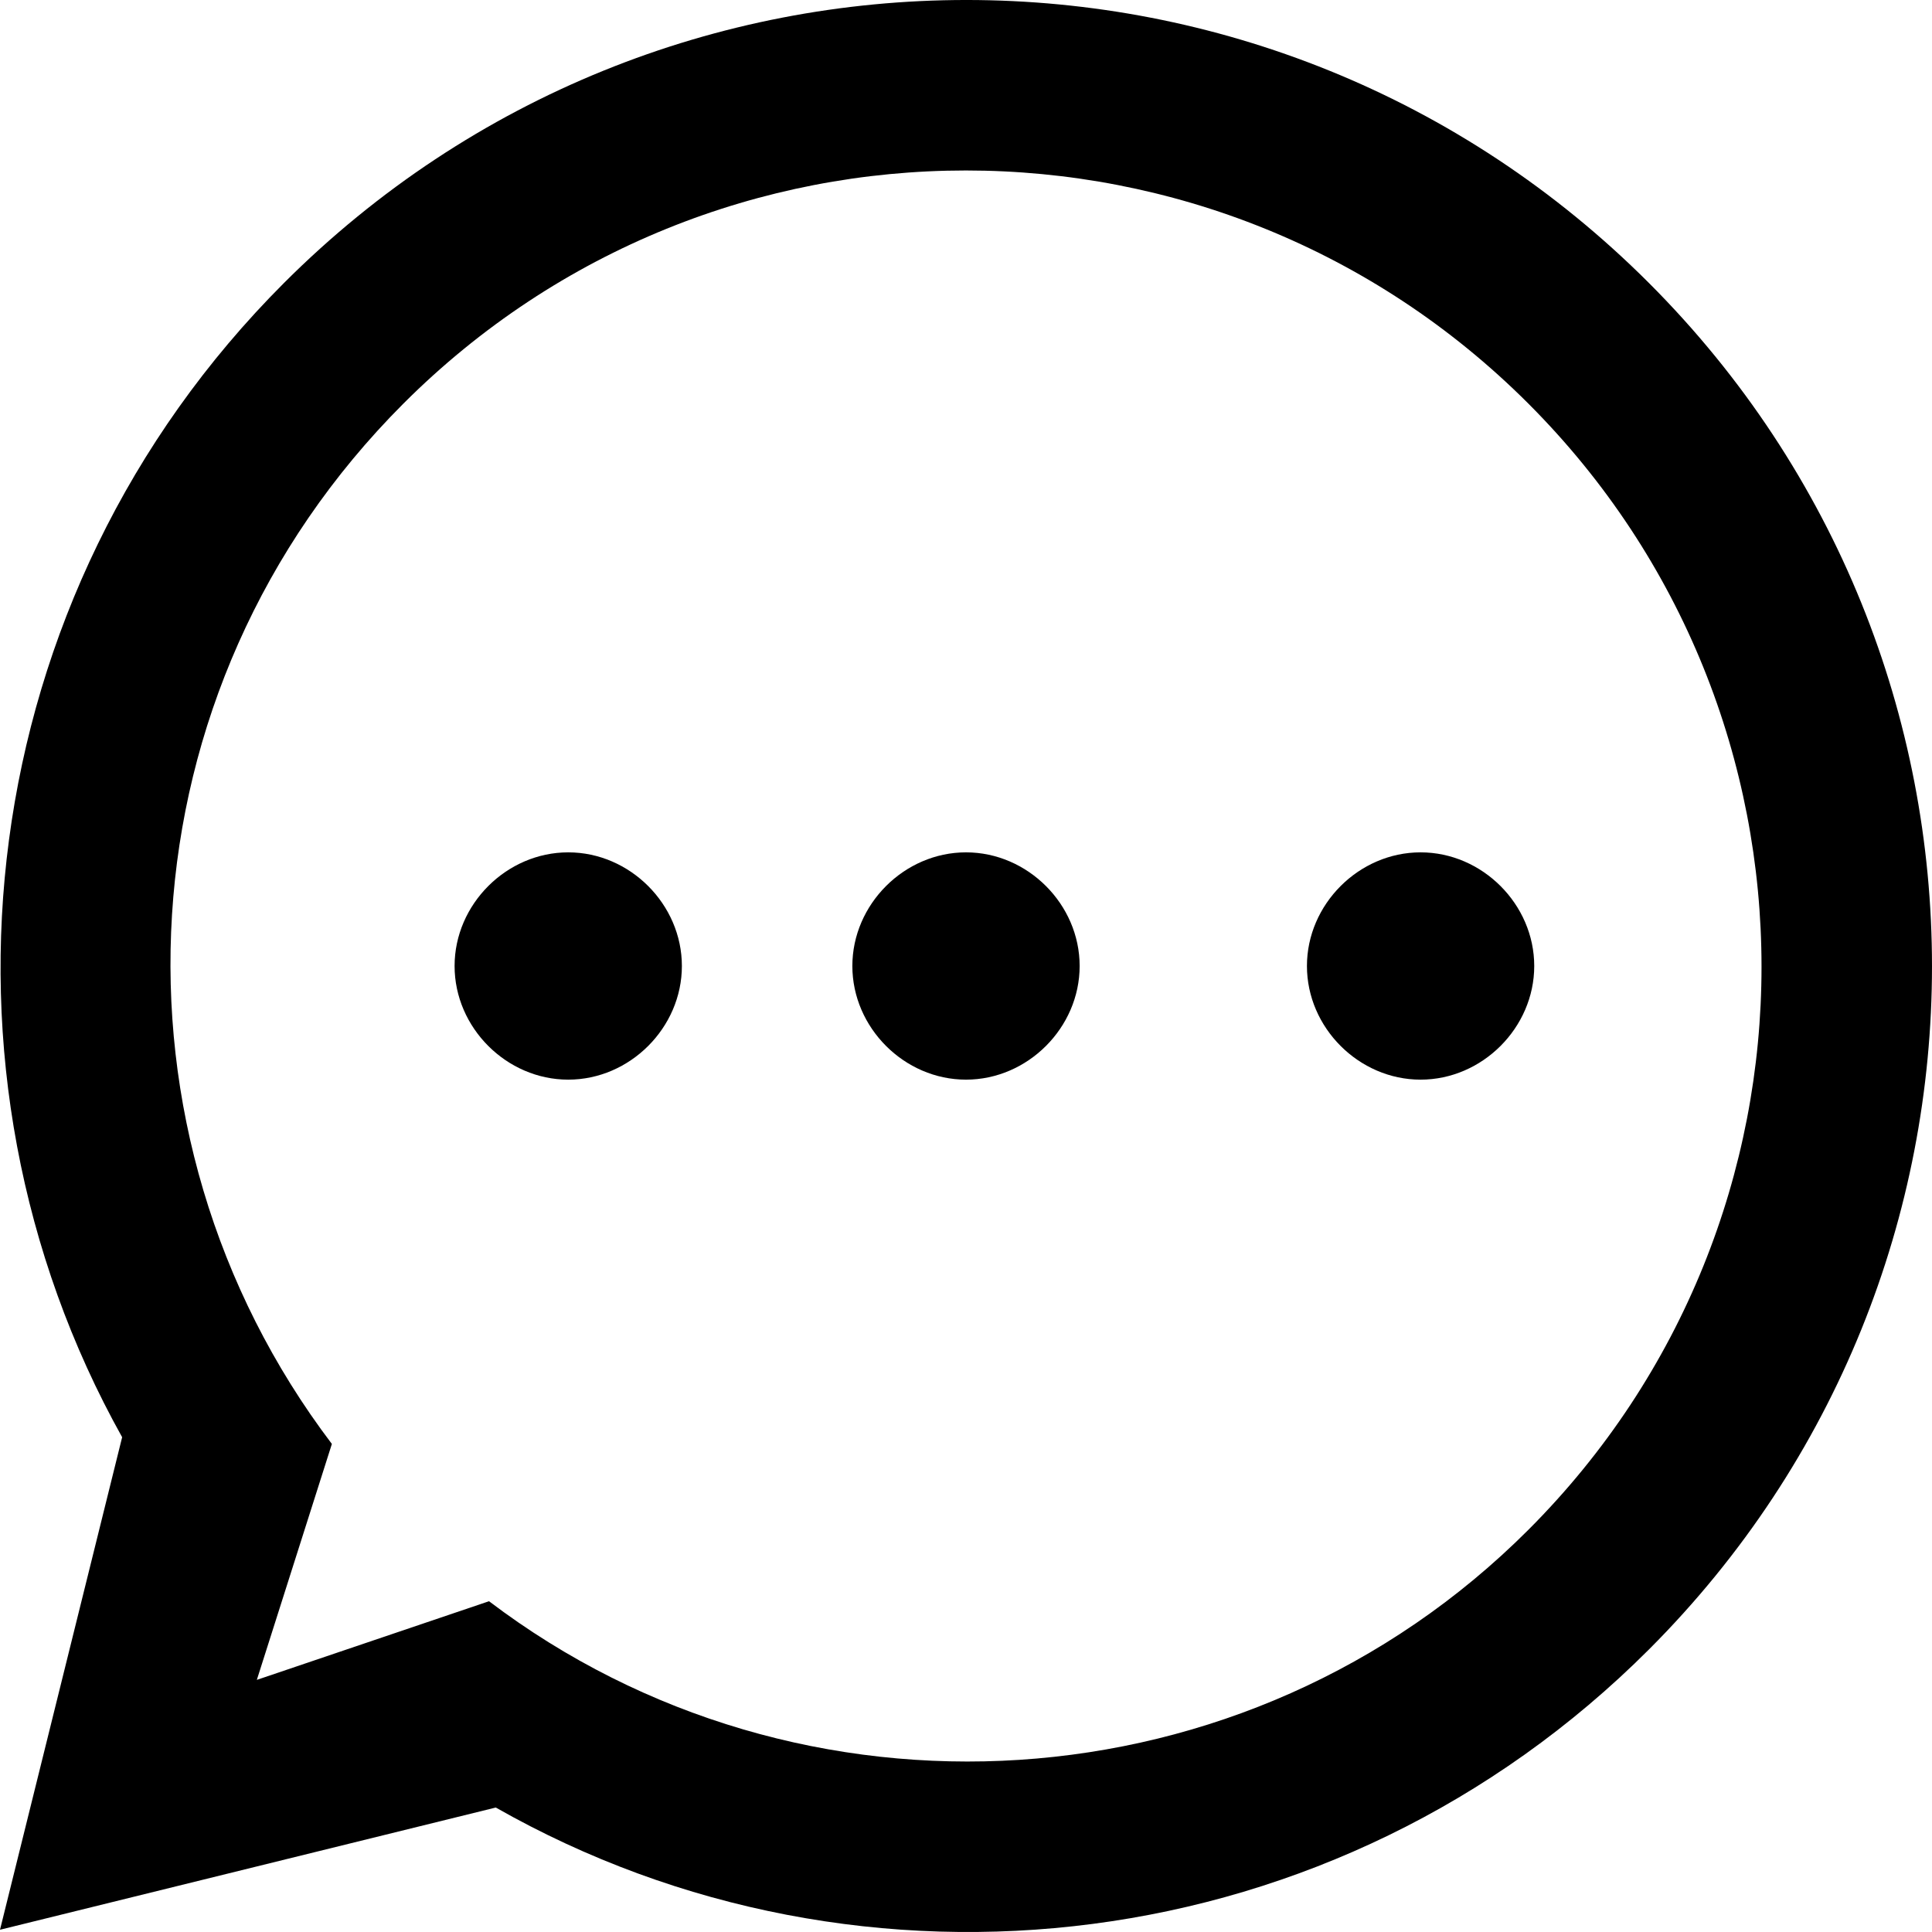 <svg xmlns="http://www.w3.org/2000/svg" width="68" height="68" viewBox="0 0 68 68">
  <path d="M63.701,50.585 C70.908,37.678 69.012,20.974 58.01,9.965 C44.733,-3.322 23.236,-3.322 9.958,9.965 C-3.319,23.252 -3.319,44.764 9.958,58.051 C20.96,69.06 37.651,70.958 50.55,63.619 L68,67.921 L63.701,50.585 Z M58.96,59.126 L50.788,56.358 C39.85,64.661 24.135,63.781 14.203,53.841 C3.266,42.895 3.266,25.155 14.203,14.209 C25.141,3.264 42.867,3.264 53.805,14.209 C63.863,24.275 64.617,39.876 56.319,50.822 L58.96,59.126 Z M18,30 C15.829,30 14,31.829 14,34 C14,36.171 15.829,38 18,38 C20.171,38 22,36.171 22,34 C22,31.829 20.171,30 18,30 Z M34,30 C31.829,30 30,31.829 30,34 C30,36.171 31.829,38 34,38 C36.171,38 38,36.171 38,34 C38,31.829 36.171,30 34,30 Z M48,30 C45.829,30 44,31.829 44,34 C44,36.171 45.829,38 48,38 C50.171,38 52,36.171 52,34 C52,31.829 50.171,30 48,30 Z" transform="matrix(-1 0 0 1 68 0)"/>
</svg>

